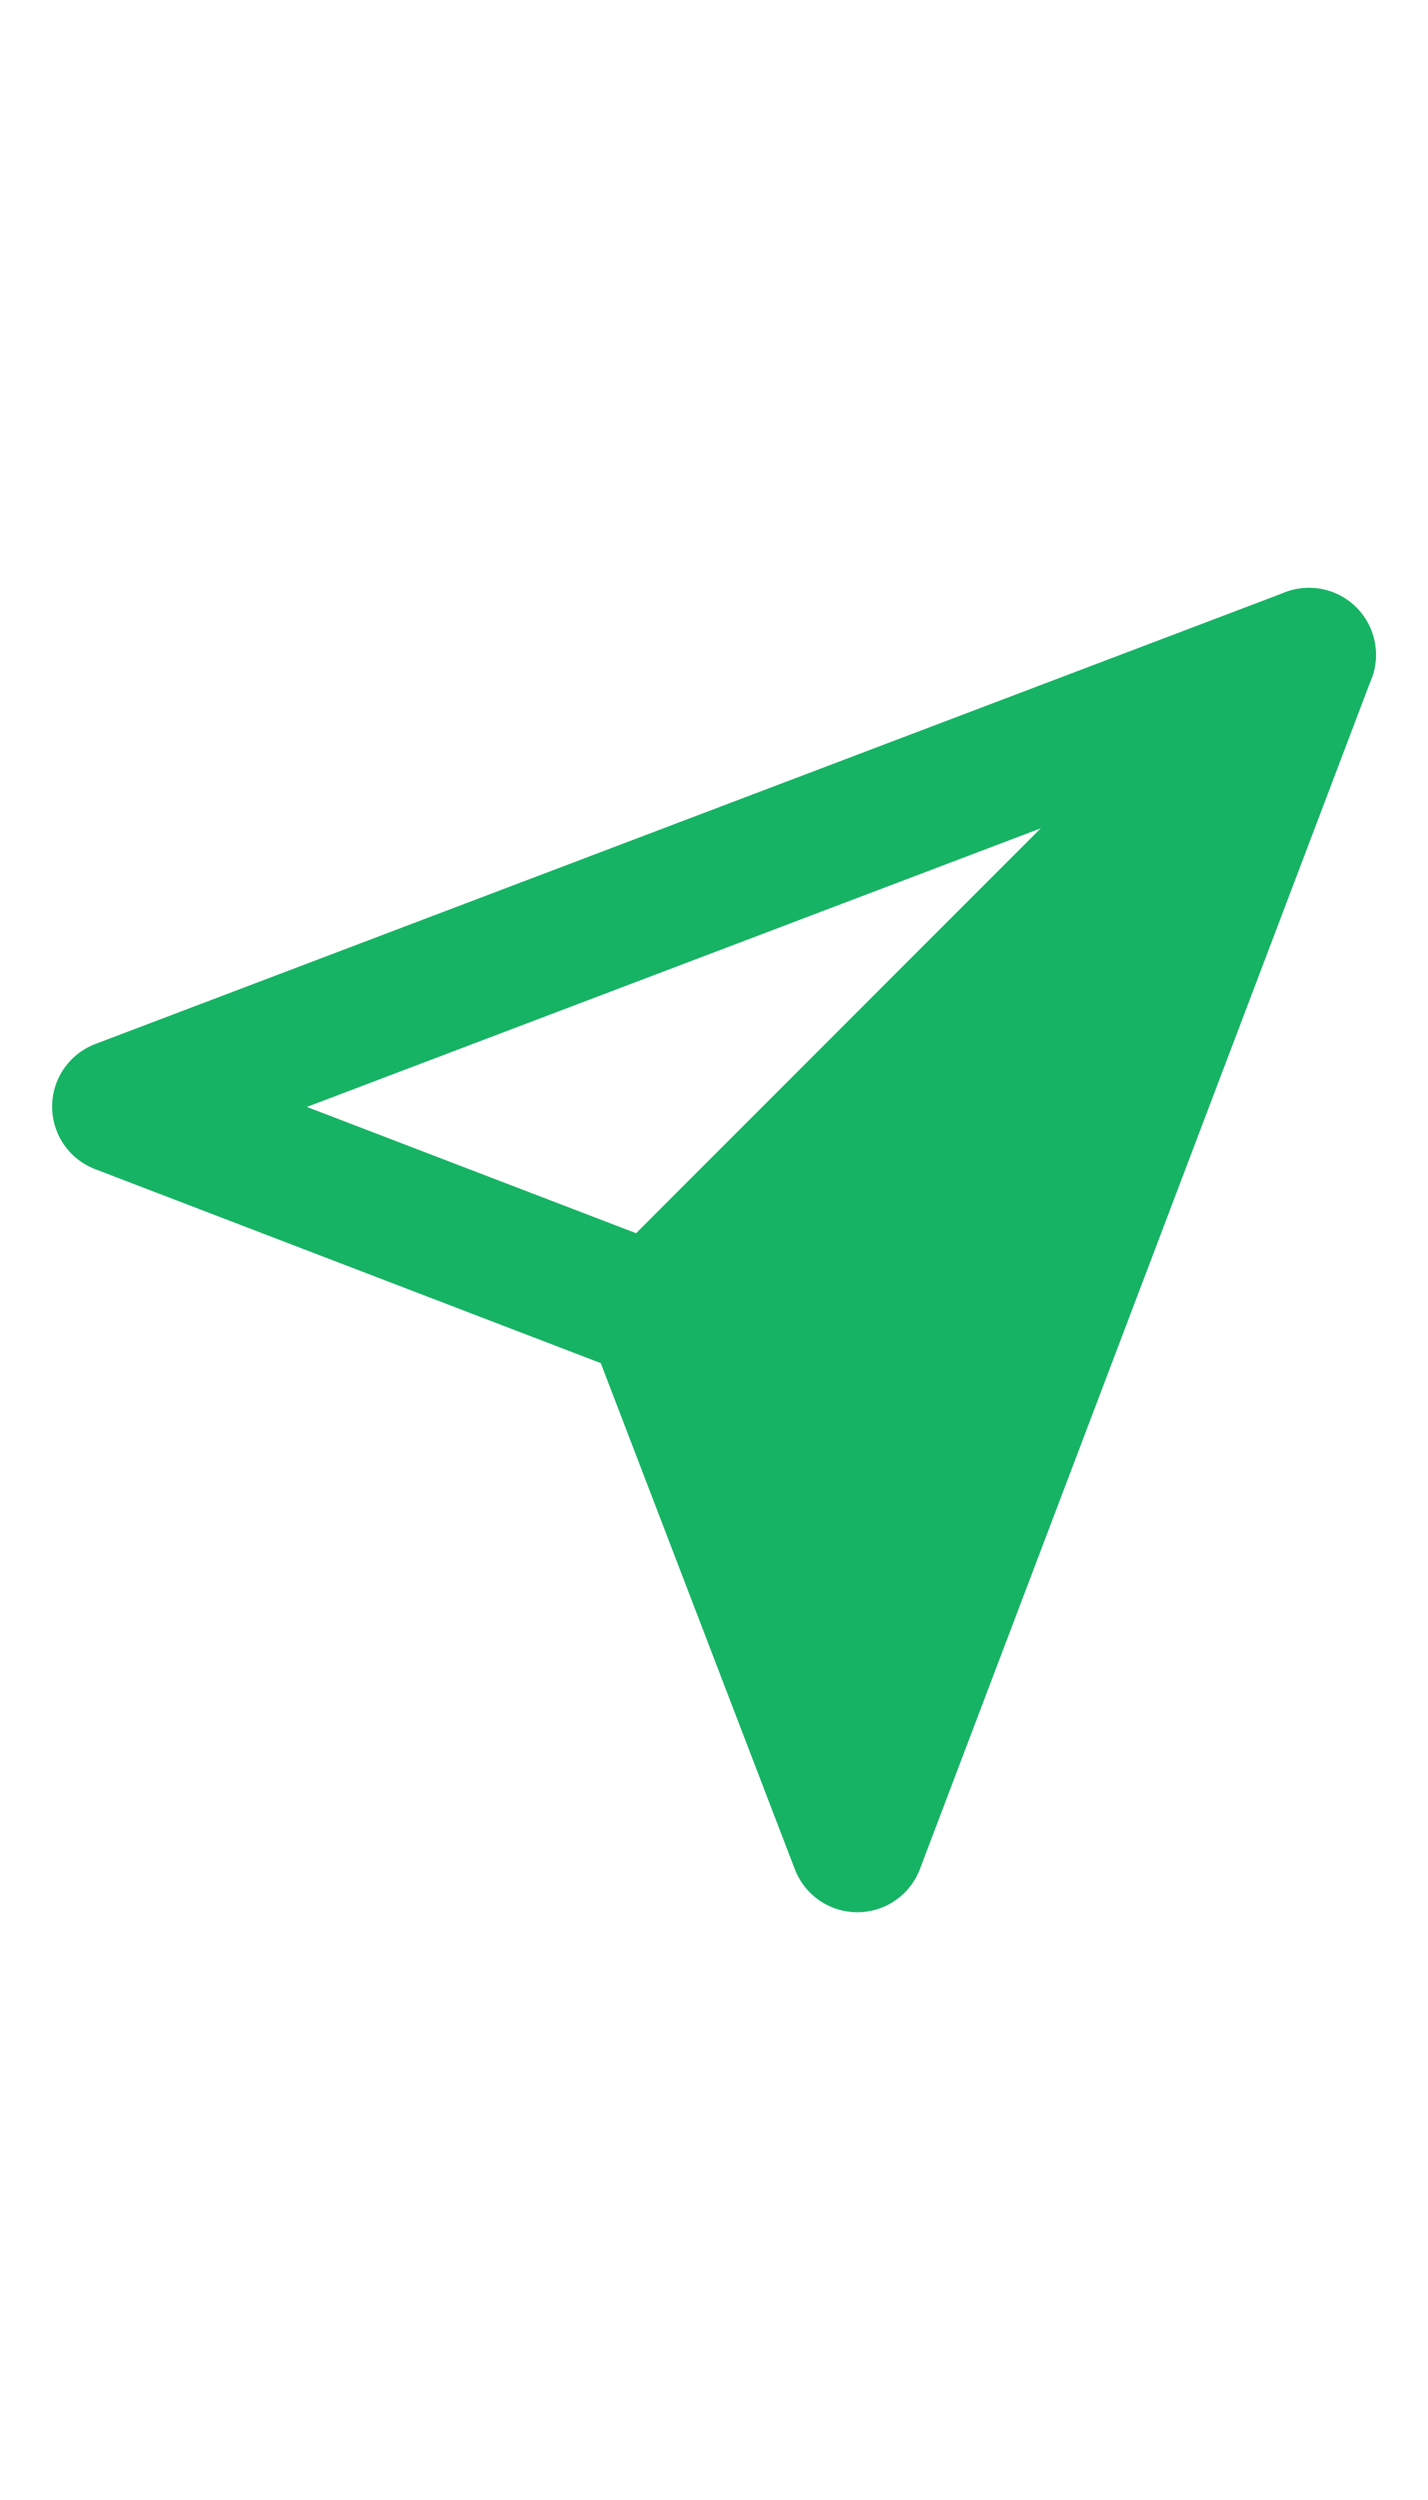<svg width="16" height="28" viewBox="0 0 16 28" fill="none" xmlns="http://www.w3.org/2000/svg">
<g clip-path="url(#clip0_6780_60072)">
<path d="M14.666 7.334C14.666 7.334 7.319 14.681 7.312 14.687L9.606 20.667L14.666 7.334Z" fill="#16B364" stroke="#16B364" stroke-width="1.5" stroke-miterlimit="10" stroke-linecap="round" stroke-linejoin="round"/>
<path d="M14.667 7.334L1.334 12.394L7.314 14.687L14.667 7.334Z" stroke="#16B364" stroke-width="1.5" stroke-miterlimit="10" stroke-linecap="round" stroke-linejoin="round"/>
</g>
<defs>
<clipPath id="clip0_6780_60072">
<rect width="16" height="16" fill="white" transform="translate(0 6)"/>
</clipPath>
</defs>
</svg>
